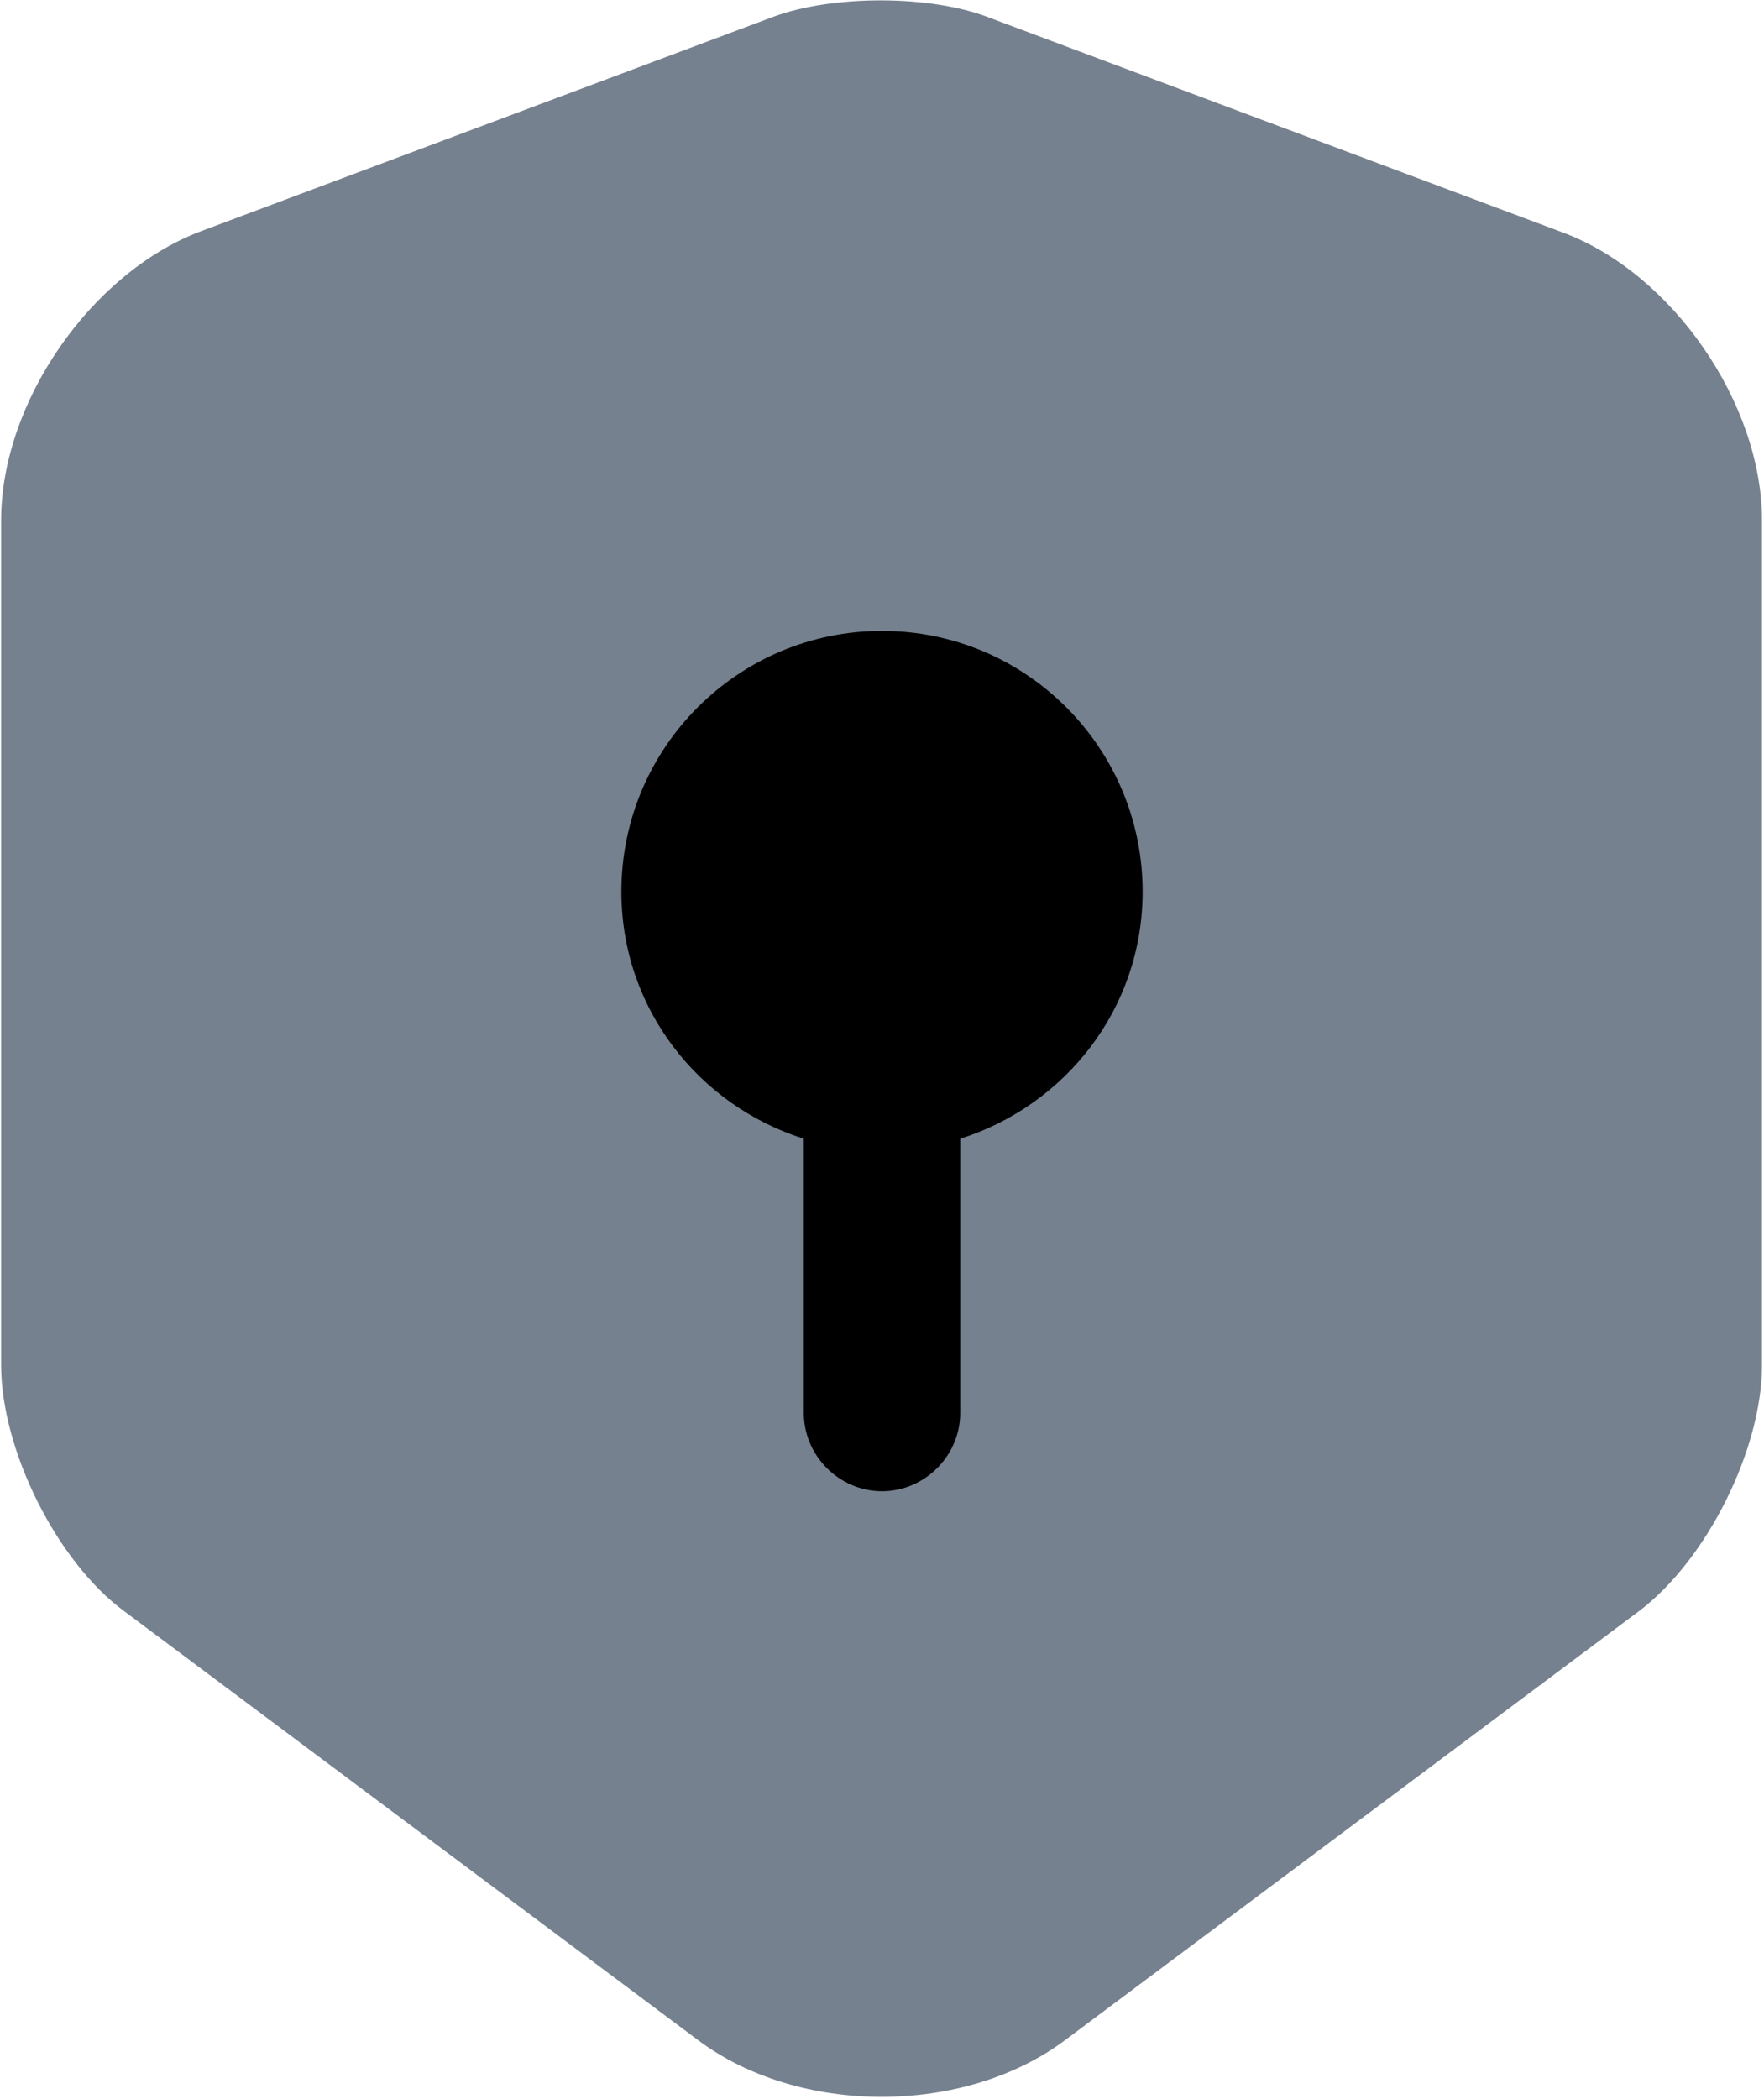 <svg width="564" height="671" viewBox="0 0 564 671" fill="none" xmlns="http://www.w3.org/2000/svg">
<path d="M247.36 5.33L64.026 73.996C29.026 87.33 0.359 128.663 0.359 166.33V436.33C0.359 463.33 18.026 498.997 39.693 514.997L223.027 651.997C255.36 676.33 308.36 676.33 340.693 651.997L524.027 514.997C545.693 498.663 563.36 463.33 563.36 436.33V166.33C563.36 128.996 534.693 87.329 499.693 74.329L316.36 5.663C297.693 -1.67 266.36 -1.67 247.36 5.33Z" fill="#75818F"/>
<path d="M365.333 285C365.333 239 328 201.667 282 201.667C236 201.667 198.667 239 198.667 285C198.667 322.333 223.333 353.333 257 364V451.667C257 465.333 268.333 476.667 282 476.667C295.667 476.667 307 465.333 307 451.667V364C340.667 353.333 365.333 322.333 365.333 285Z" fill="black"/>
</svg>
